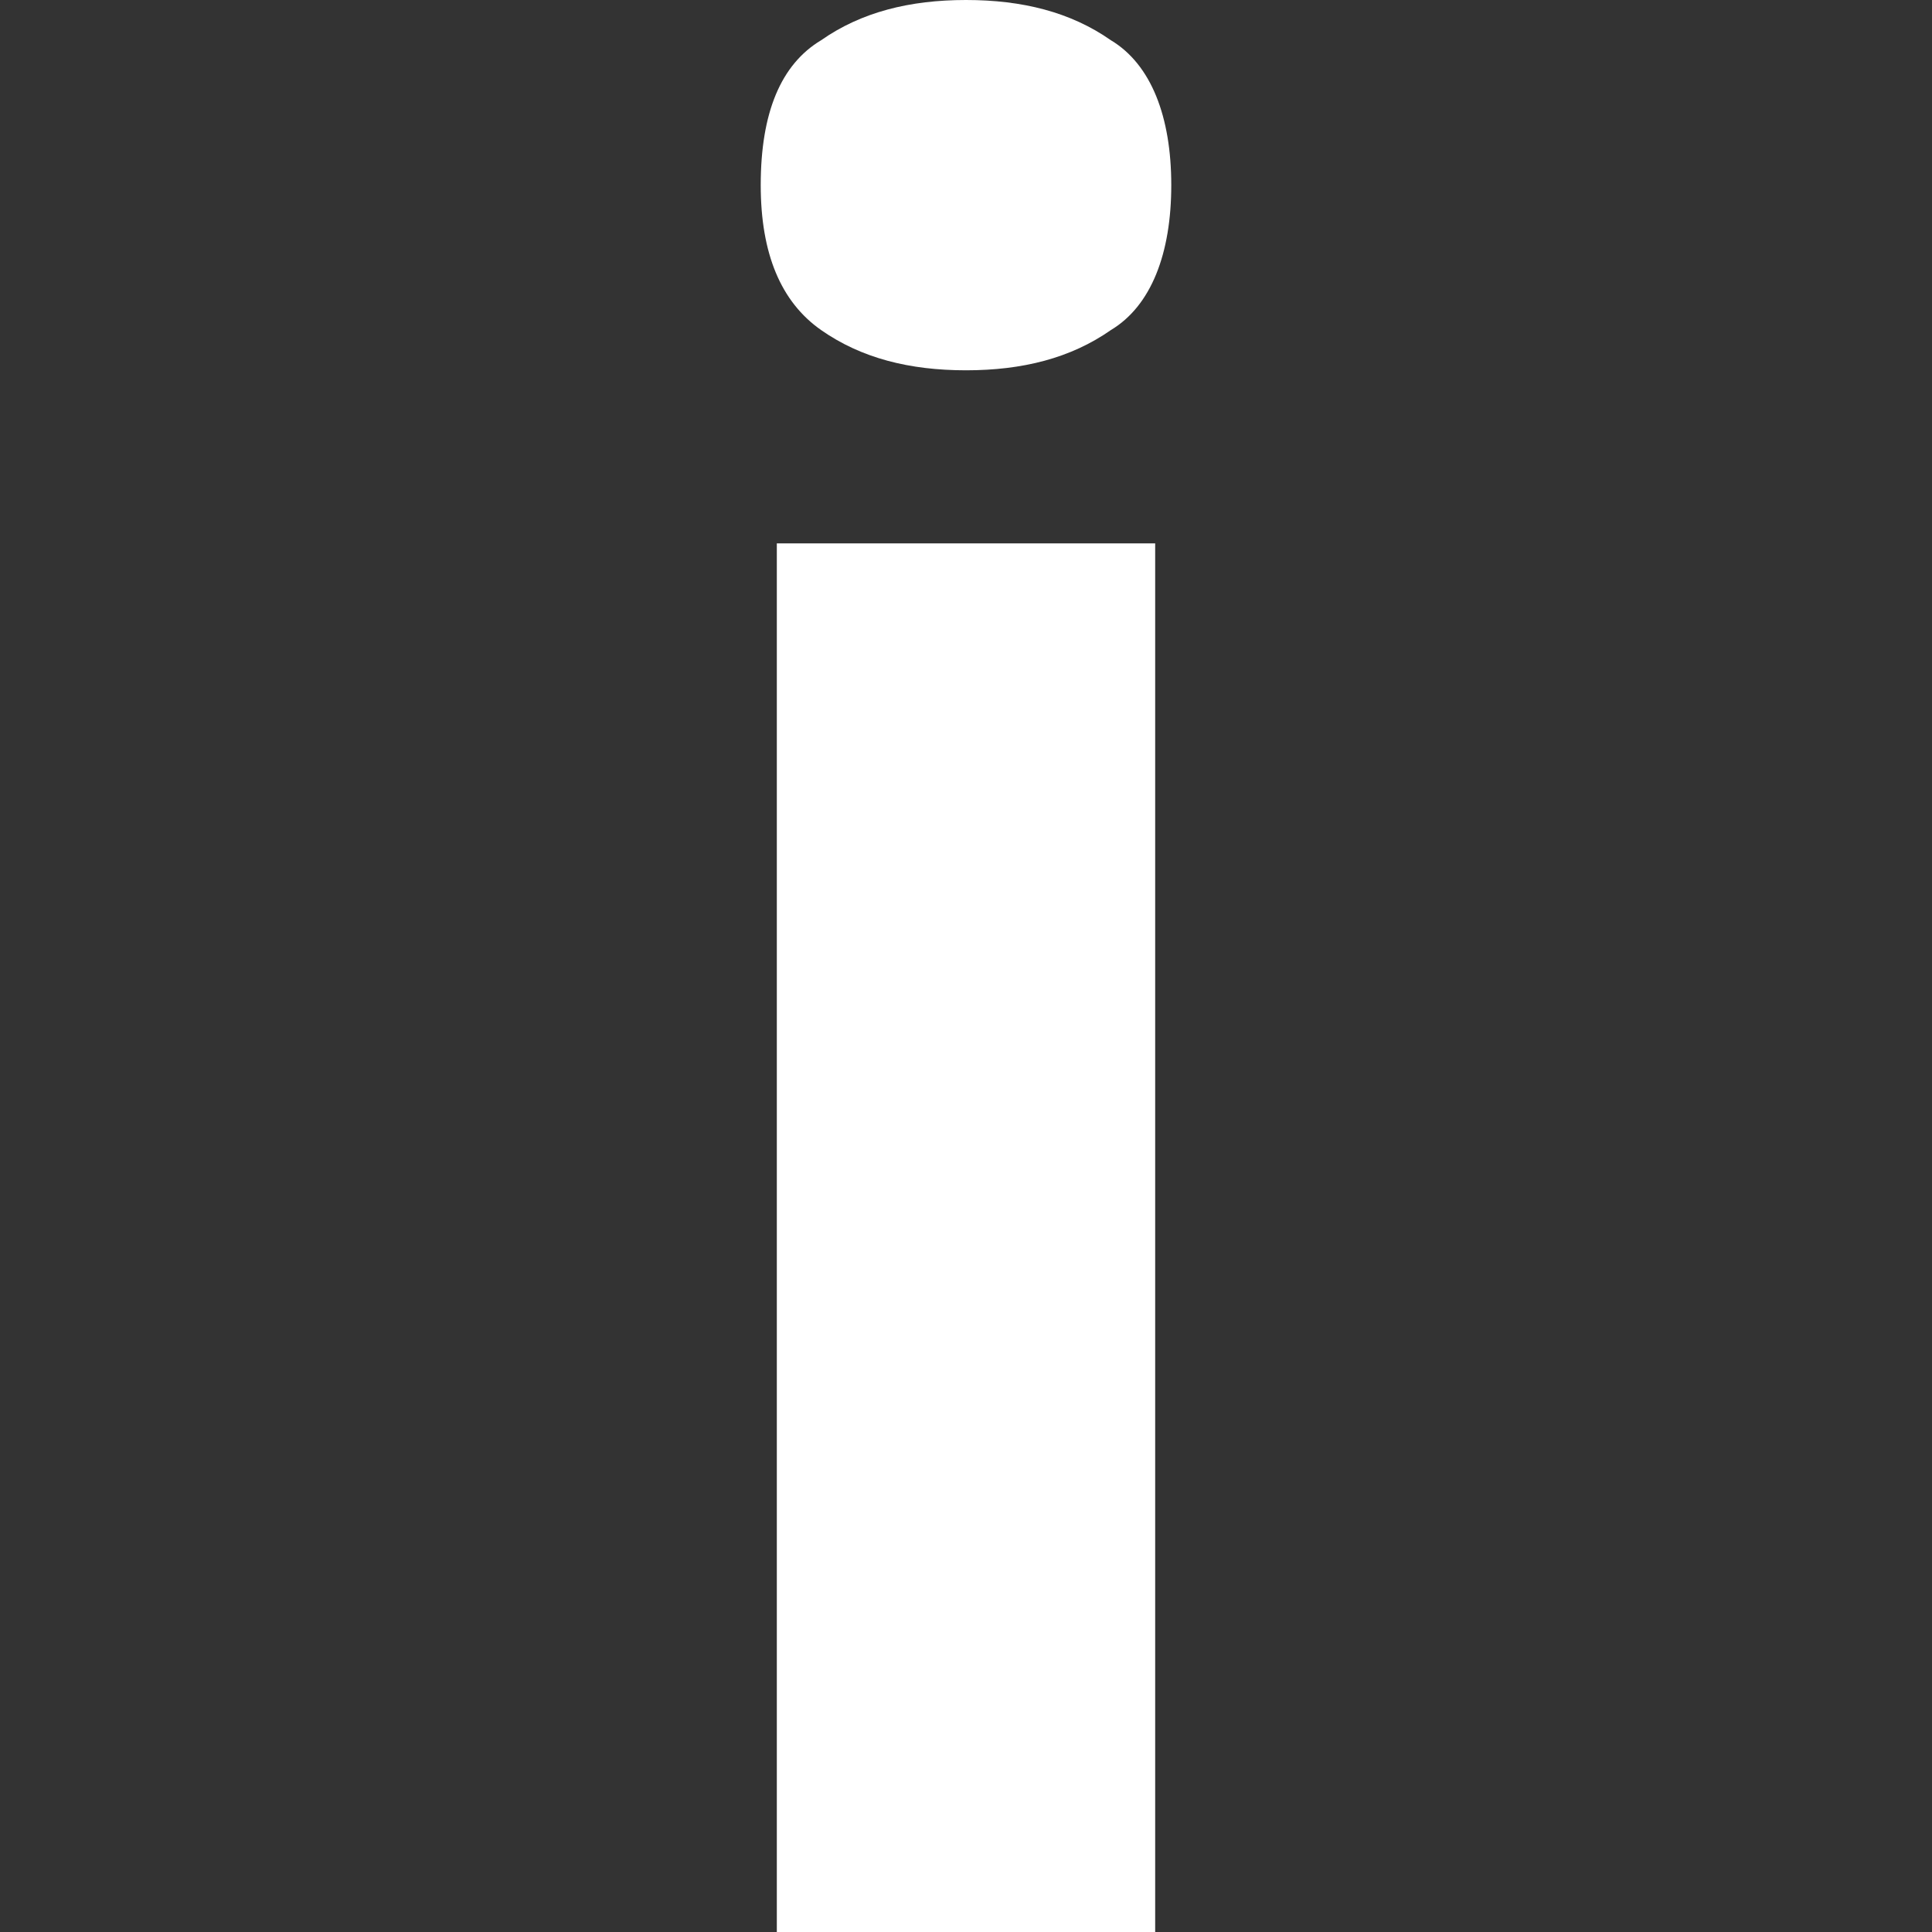 <?xml version="1.0" encoding="utf-8"?>
<!-- Generator: Adobe Illustrator 28.0.0, SVG Export Plug-In . SVG Version: 6.00 Build 0)  -->
<svg version="1.1" baseProfile="tiny" id="Layer_1" xmlns="http://www.w3.org/2000/svg" xmlns:xlink="http://www.w3.org/1999/xlink"
	 x="0px" y="0px" viewBox="0 0 48 48" overflow="visible" xml:space="preserve">
<rect x="0" y="0" width="48" height="48" fill="#333333" stroke="none"/>
<g>
	<path fill="#FFFFFF" d="M24,0c1.4,0,2.6,0.3,3.6,1c1,0.6,1.5,1.9,1.5,3.6c0,1.7-0.5,3-1.5,3.6c-1,0.7-2.2,1-3.6,1
		c-1.4,0-2.6-0.3-3.6-1c-1-0.7-1.5-1.9-1.5-3.6c0-1.8,0.5-3,1.5-3.6C21.4,0.3,22.6,0,24,0z M28.7,13.5V48h-9.4V13.5H28.7z"/>
</g>
</svg>
